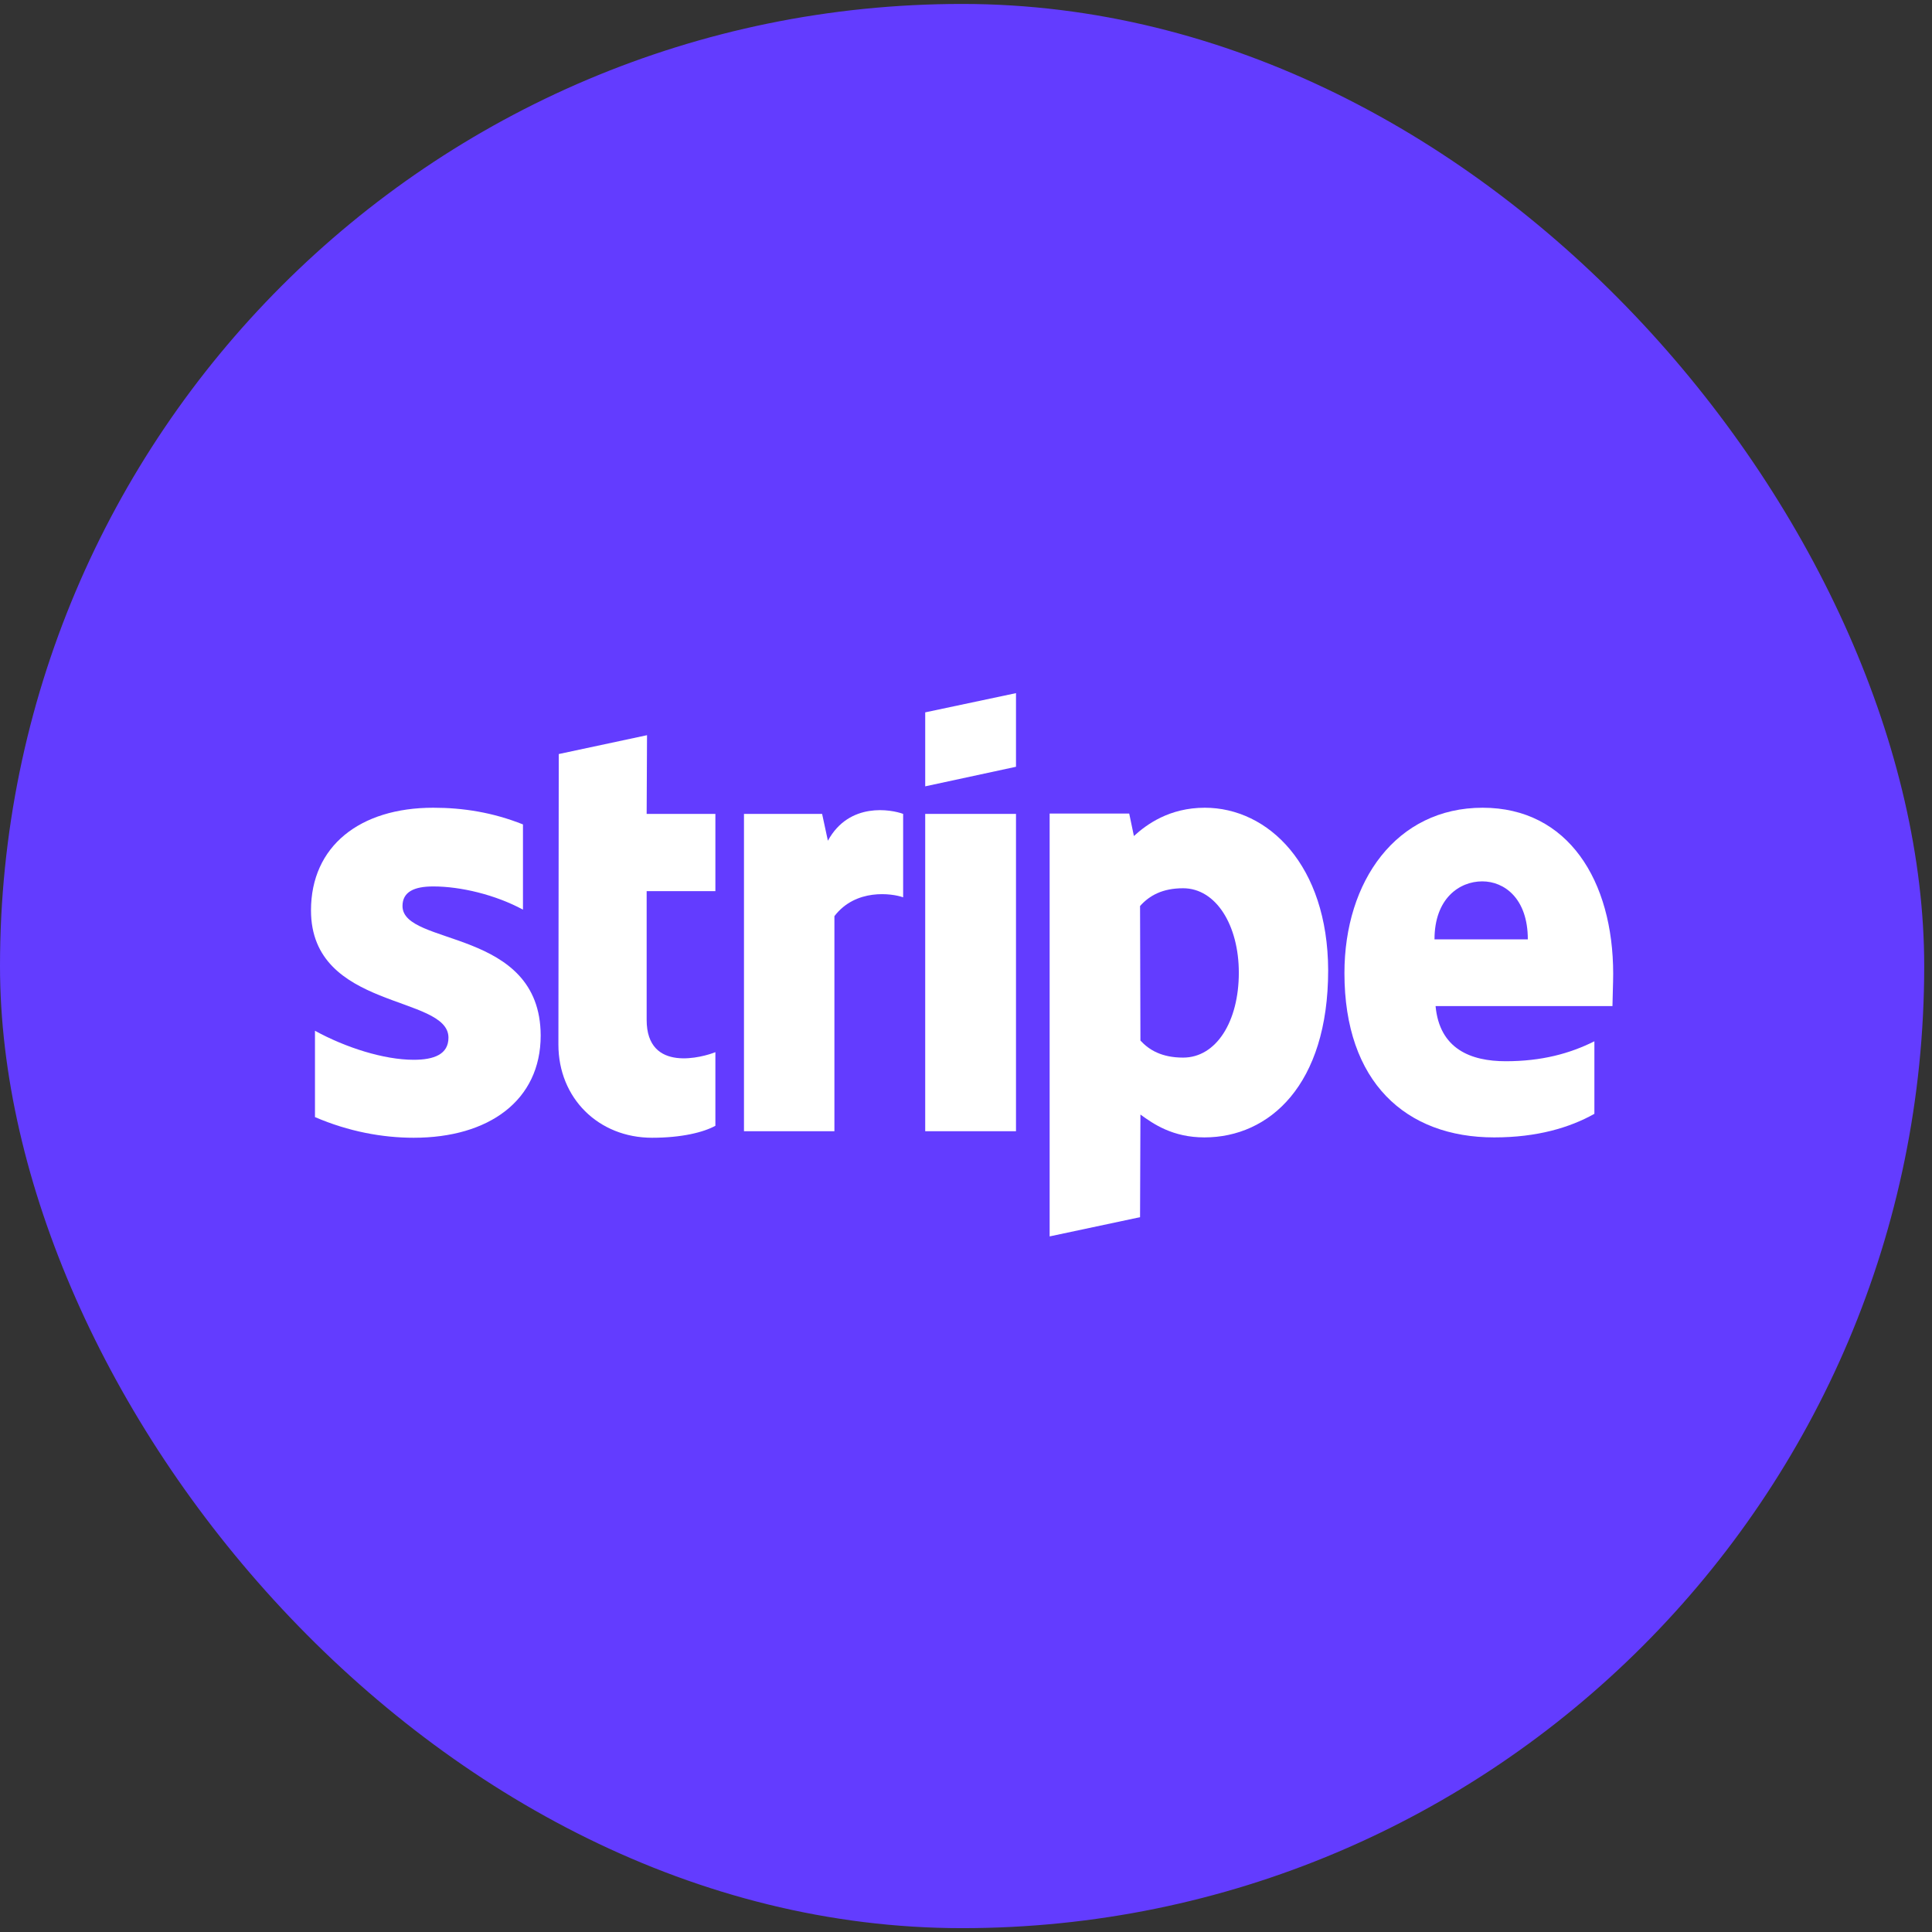 <svg width="99" height="99" viewBox="0 0 99 99" fill="none" xmlns="http://www.w3.org/2000/svg">
<rect x="0" y="0" width="99" height="99" fill="#333333" stroke="none"/>
<rect y="0.202" width="98.601" height="98.601" rx="49.301" fill="#633CFF"/>
<path fill-rule="evenodd" clip-rule="evenodd" d="M82.663 49.901C82.663 45.144 80.365 41.39 75.972 41.39C71.561 41.39 68.892 45.144 68.892 49.864C68.892 55.458 72.043 58.283 76.565 58.283C78.771 58.283 80.439 57.781 81.7 57.075V53.358C80.439 53.99 78.993 54.38 77.158 54.38C75.36 54.38 73.766 53.748 73.562 51.555H82.626C82.626 51.314 82.663 50.347 82.663 49.901ZM73.507 48.136C73.507 46.036 74.786 45.163 75.954 45.163C77.084 45.163 78.289 46.036 78.289 48.136H73.507Z" fill="white"/>
<path fill-rule="evenodd" clip-rule="evenodd" d="M61.737 41.39C59.921 41.39 58.753 42.245 58.104 42.84L57.863 41.688H53.786V63.356L58.419 62.371L58.438 57.112C59.105 57.595 60.088 58.283 61.719 58.283C65.037 58.283 68.058 55.607 68.058 49.716C68.039 44.326 64.981 41.39 61.737 41.39ZM60.625 54.194C59.532 54.194 58.883 53.804 58.438 53.321L58.419 46.426C58.901 45.887 59.569 45.516 60.625 45.516C62.312 45.516 63.48 47.411 63.48 49.846C63.48 52.336 62.331 54.194 60.625 54.194Z" fill="white"/>
<path fill-rule="evenodd" clip-rule="evenodd" d="M47.41 40.294L52.062 39.291V35.518L47.41 36.503V40.294Z" fill="white"/>
<path d="M52.062 41.706H47.41V57.966H52.062V41.706Z" fill="white"/>
<path fill-rule="evenodd" clip-rule="evenodd" d="M42.423 43.081L42.127 41.706H38.123V57.967H42.757V46.946C43.85 45.515 45.704 45.776 46.279 45.98V41.706C45.685 41.483 43.517 41.074 42.423 43.081Z" fill="white"/>
<path fill-rule="evenodd" clip-rule="evenodd" d="M33.155 37.673L28.632 38.639L28.614 53.525C28.614 56.275 30.671 58.301 33.414 58.301C34.934 58.301 36.047 58.022 36.658 57.688V53.915C36.065 54.157 33.136 55.011 33.136 52.261V45.664H36.658V41.706H33.136L33.155 37.673Z" fill="white"/>
<path fill-rule="evenodd" clip-rule="evenodd" d="M20.625 46.426C20.625 45.702 21.219 45.423 22.201 45.423C23.61 45.423 25.389 45.85 26.798 46.612V42.245C25.259 41.632 23.739 41.39 22.201 41.39C18.438 41.39 15.936 43.36 15.936 46.649C15.936 51.778 22.98 50.961 22.98 53.172C22.98 54.027 22.238 54.306 21.2 54.306C19.662 54.306 17.697 53.674 16.14 52.819L16.14 57.242C17.864 57.985 19.606 58.301 21.2 58.301C25.055 58.301 27.706 56.387 27.706 53.061C27.688 47.523 20.625 48.508 20.625 46.426Z" fill="white"/>
</svg>
